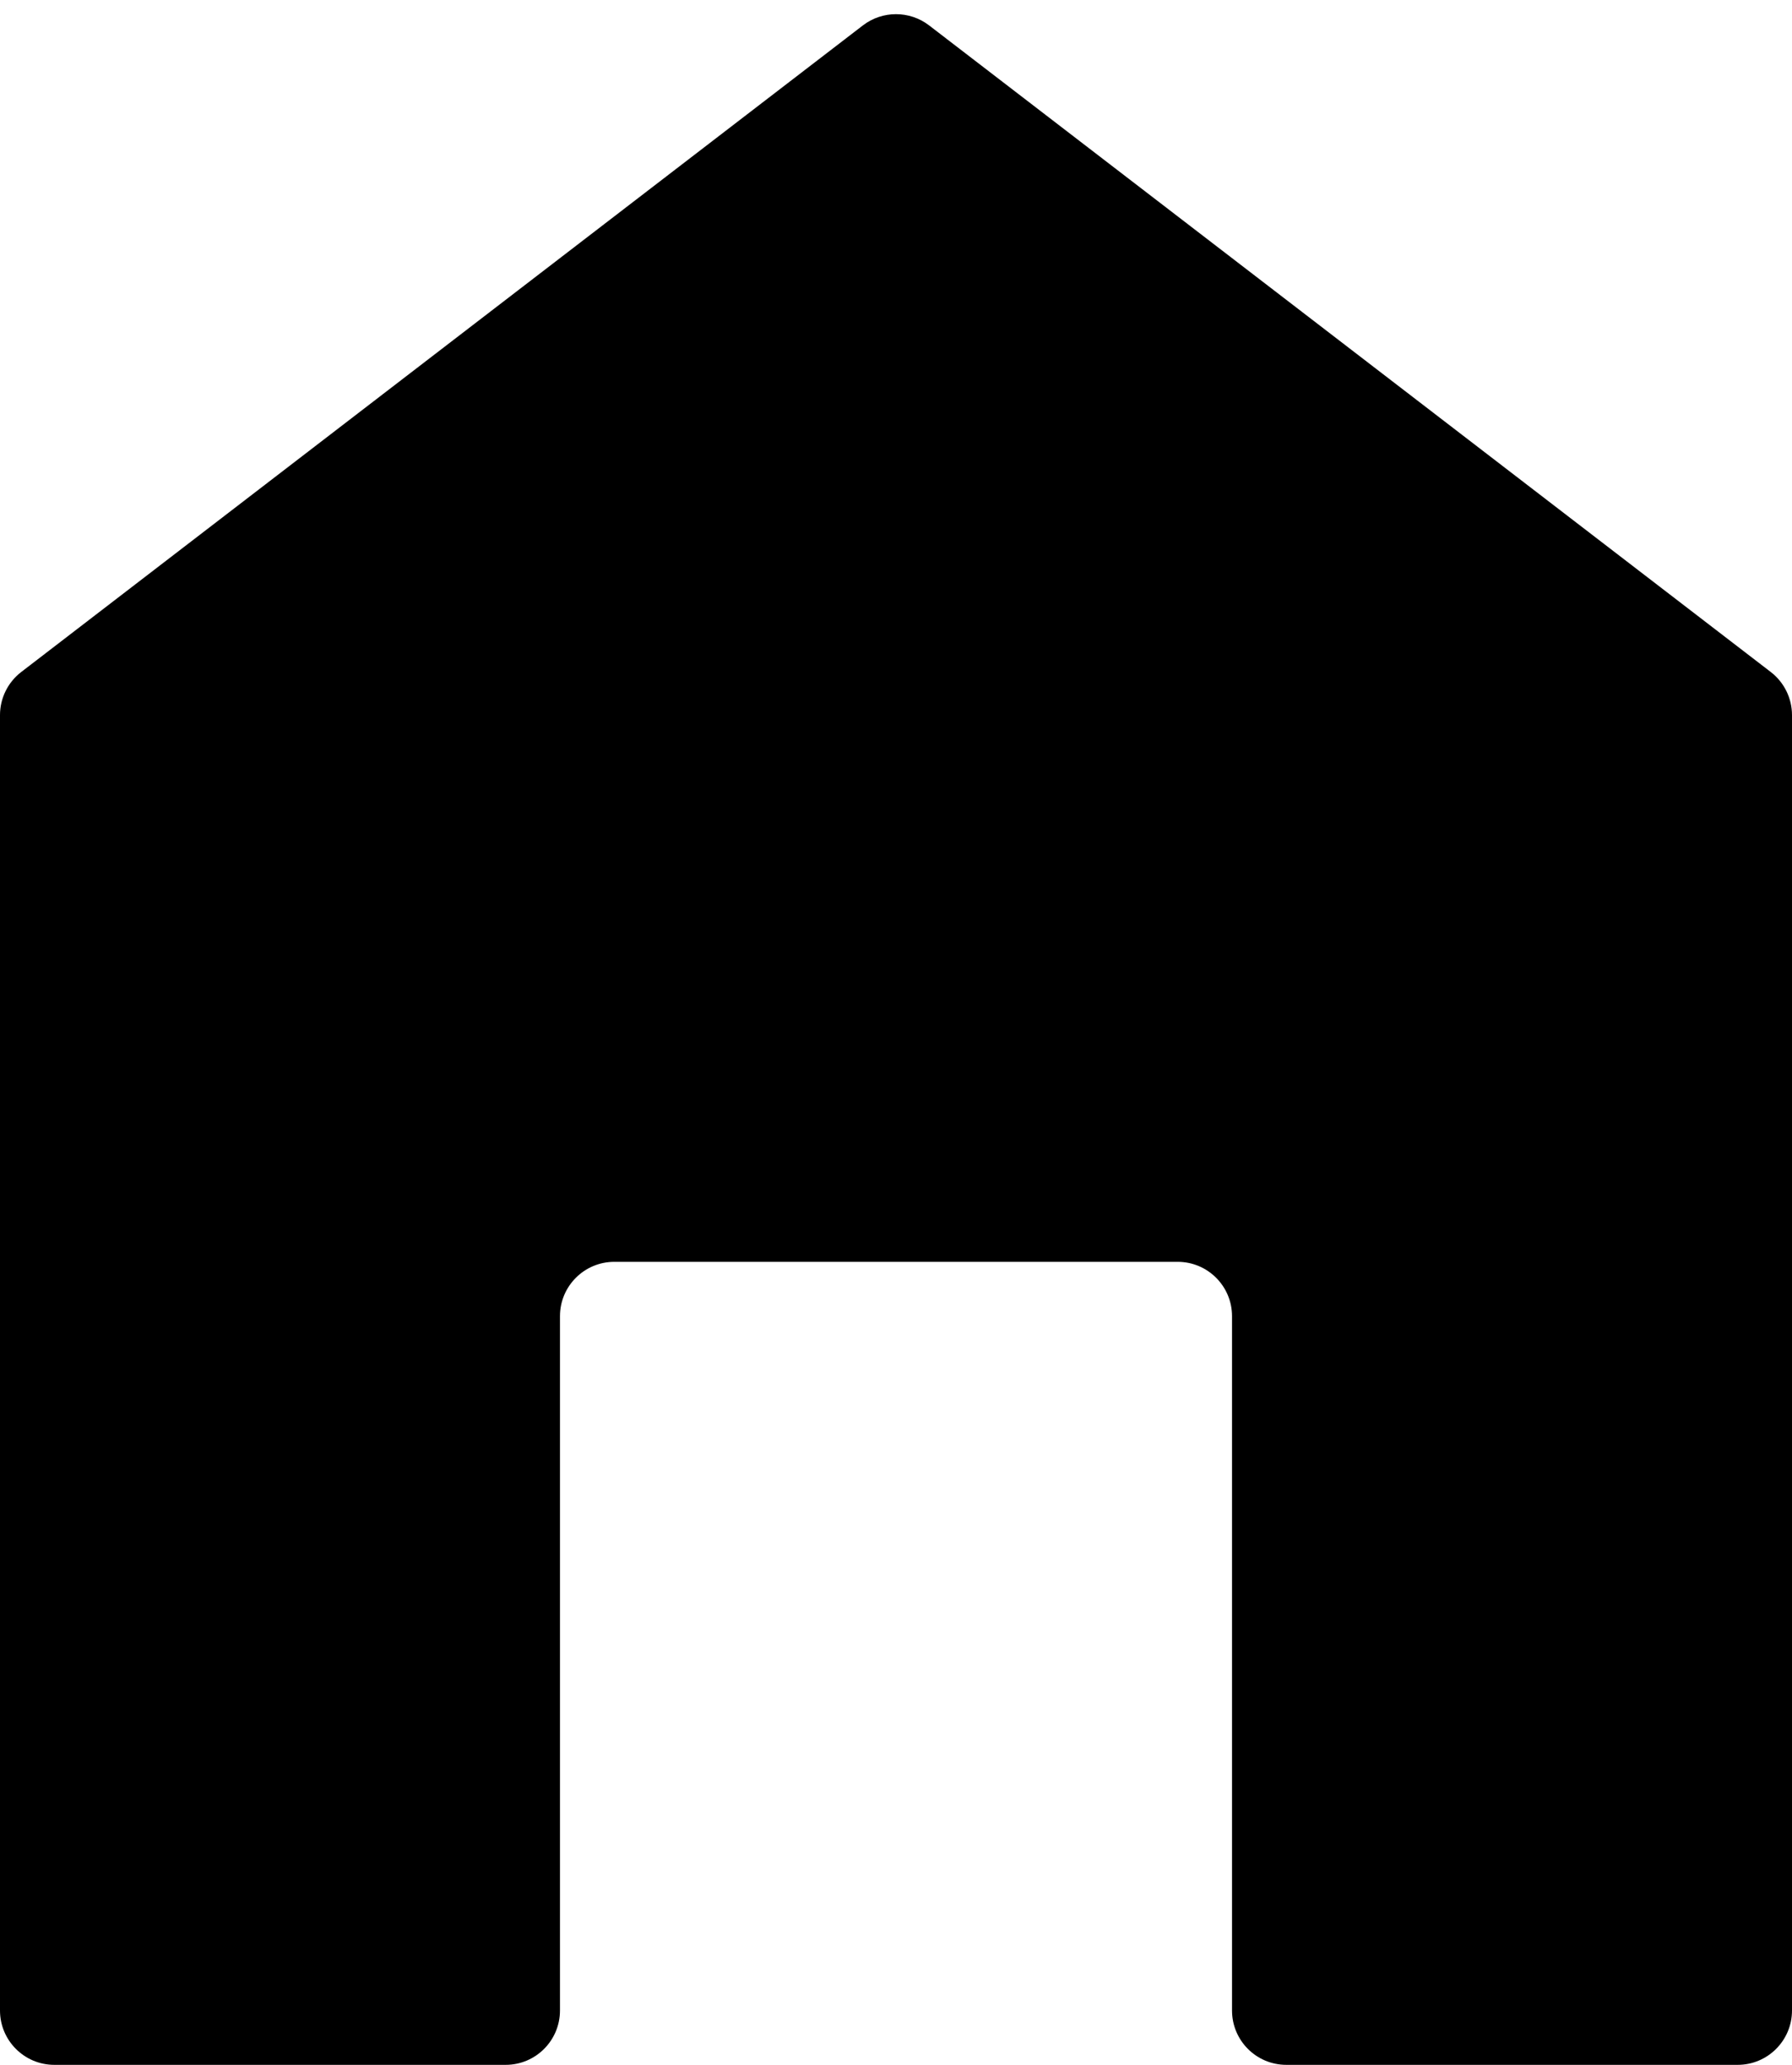 <svg width="33" height="38" viewBox="0 0 33 38" fill="none" xmlns="http://www.w3.org/2000/svg">
<path d="M17.109 0.467C16.75 0.192 16.25 0.192 15.891 0.467L0.391 12.367C0.145 12.556 0 12.849 0 13.16V37C0 37.552 0.448 38 1 38H9.312C9.865 38 10.312 37.552 10.312 37V24.222C10.312 23.67 10.76 23.222 11.312 23.222H21.688C22.24 23.222 22.688 23.67 22.688 24.222V37C22.688 37.552 23.135 38 23.688 38H32C32.552 38 33 37.552 33 37V13.16C33 12.849 32.855 12.556 32.609 12.367L17.109 0.467Z" fill="black"/>
</svg>
